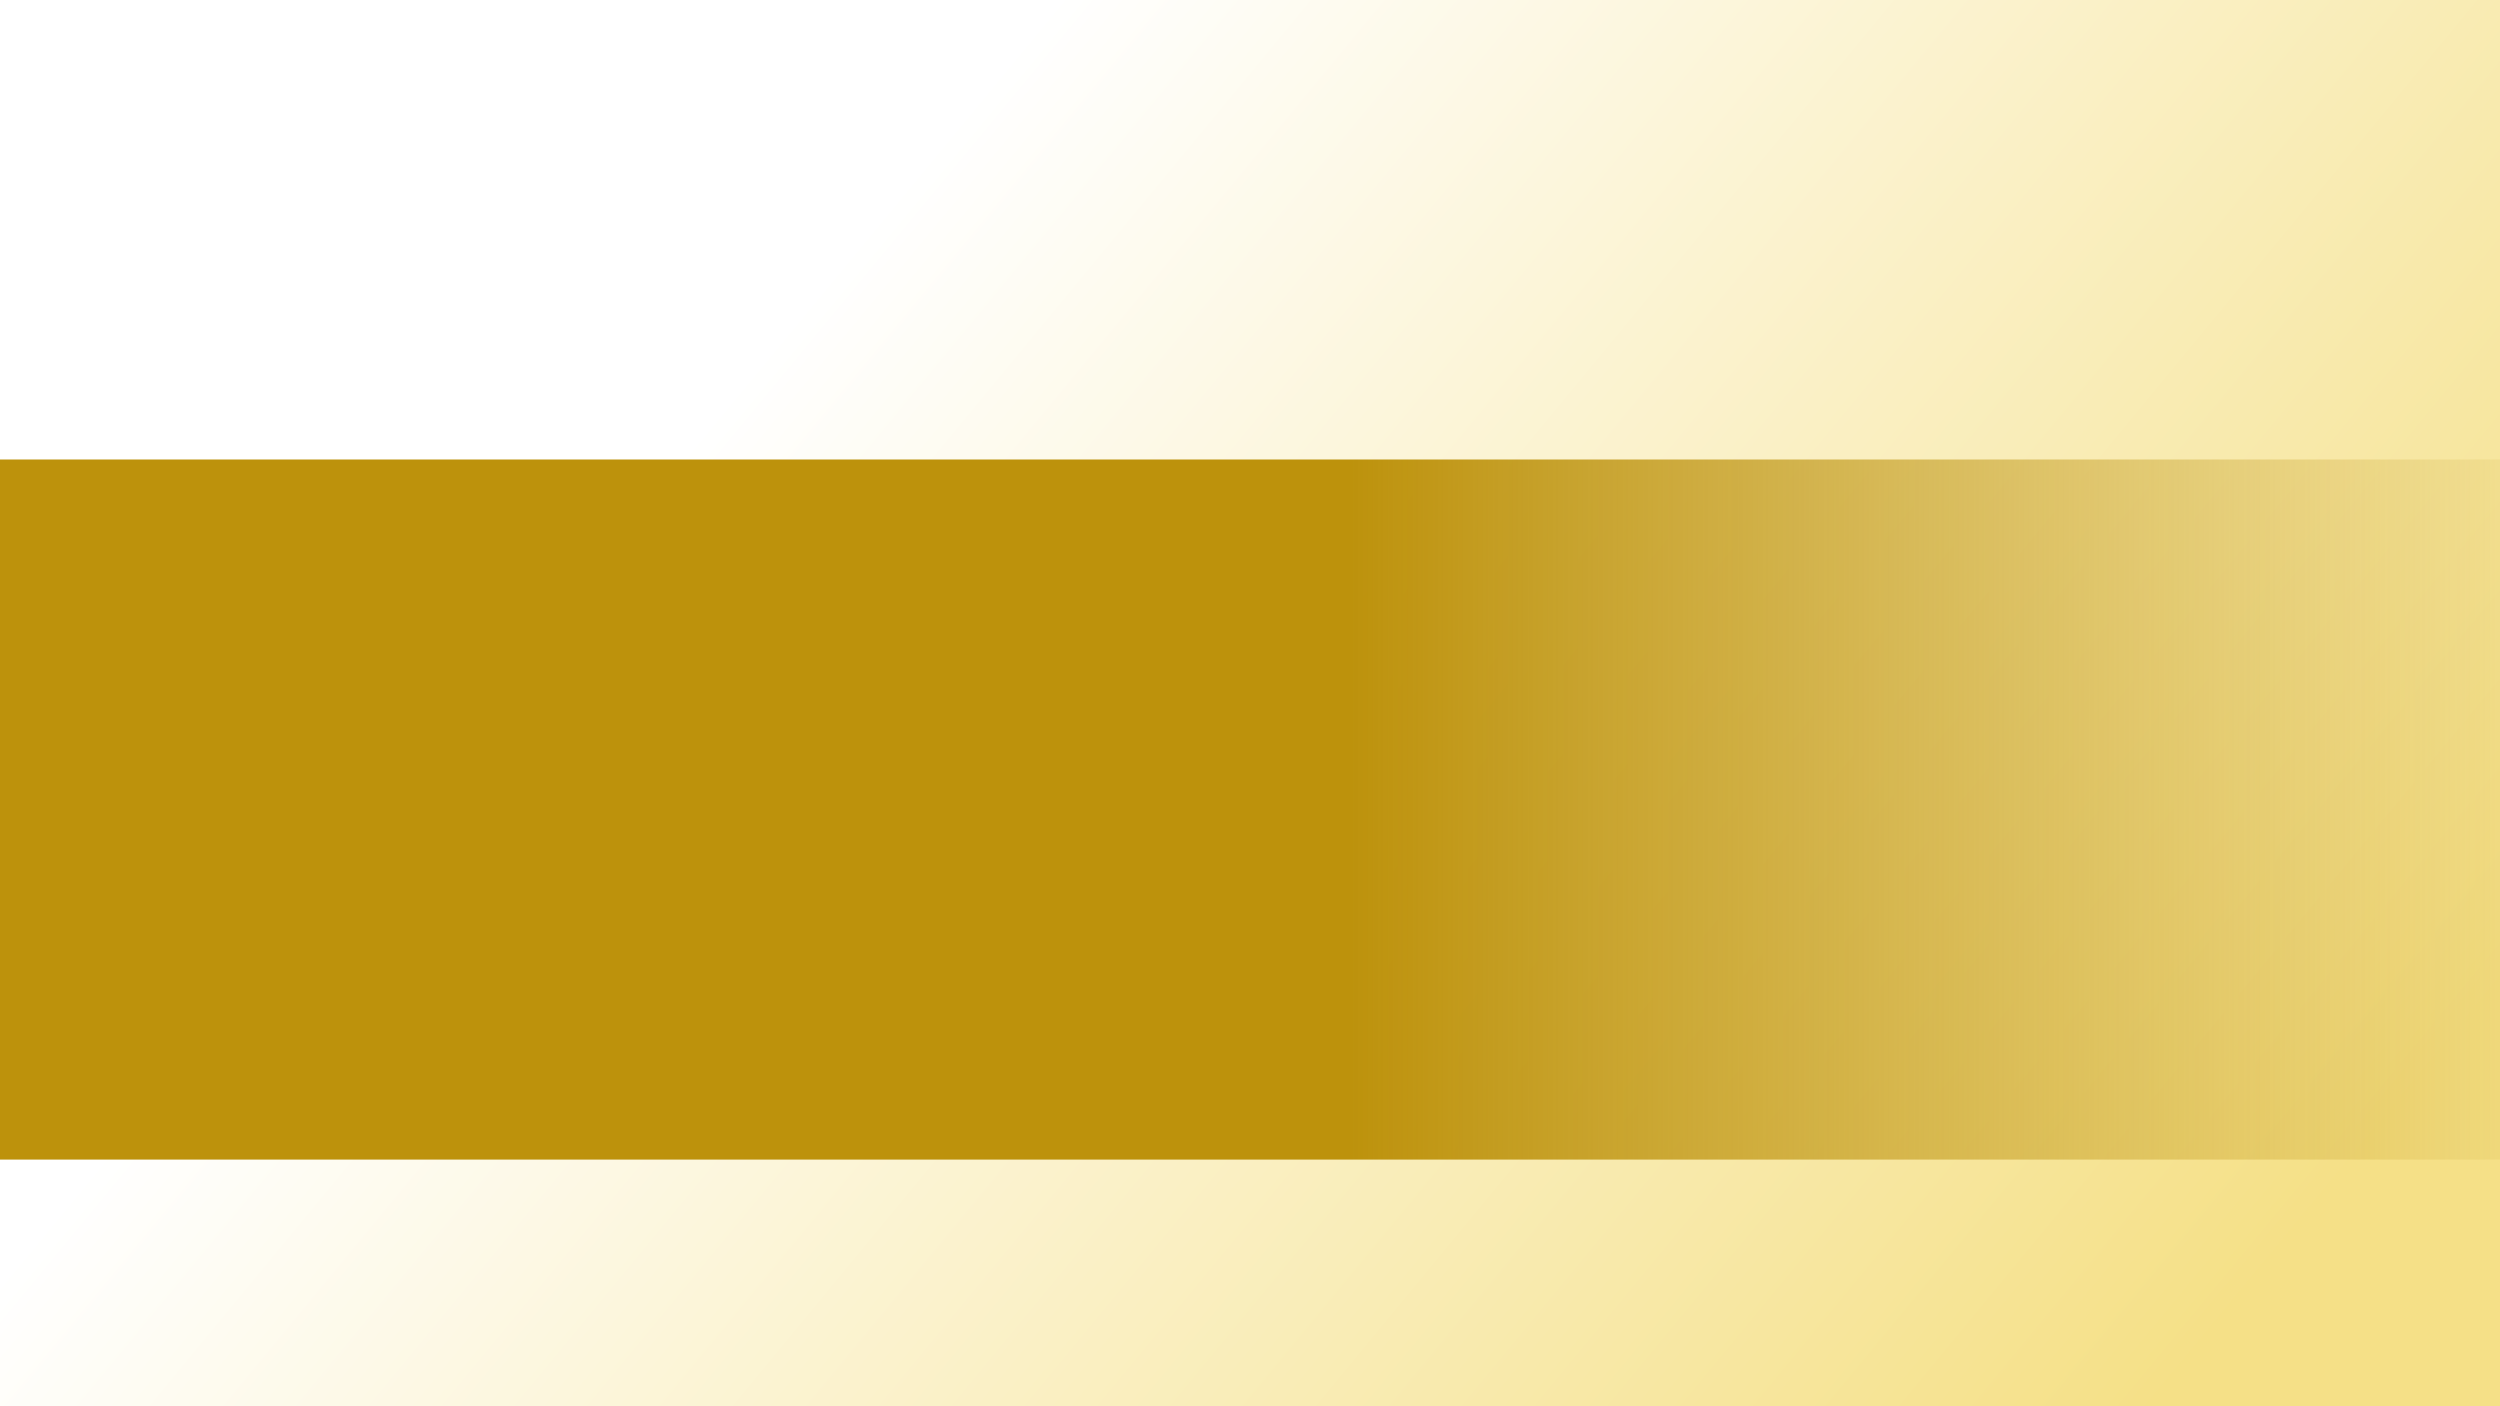 <svg xmlns="http://www.w3.org/2000/svg" xmlns:xlink="http://www.w3.org/1999/xlink" viewBox="0 0 1920 1080"><rect x="0" y="0" width="1920" height="1080" fill="#333333" stroke="none"/><defs><style>.cls-1{fill:url(#linear-gradient);}.cls-2{fill:url(#linear-gradient-2);}</style><linearGradient id="linear-gradient" x1="606.39" y1="247.88" x2="1637.58" y2="1099.75" gradientUnits="userSpaceOnUse"><stop offset="0" stop-color="#fff"/><stop offset="1" stop-color="#f5e087"/></linearGradient><linearGradient id="linear-gradient-2" y1="621.73" x2="1920" y2="621.73" gradientUnits="userSpaceOnUse"><stop offset="0.54" stop-color="#bd920c"/><stop offset="1" stop-color="#bd920c" stop-opacity="0.1"/></linearGradient></defs><title>6_background</title><g id="Layer_2" data-name="Layer 2"><g id="Layer_8" data-name="Layer 8"><rect class="cls-1" width="1920" height="1080"/><rect class="cls-2" y="352.9" width="1920" height="537.66"/></g></g></svg>